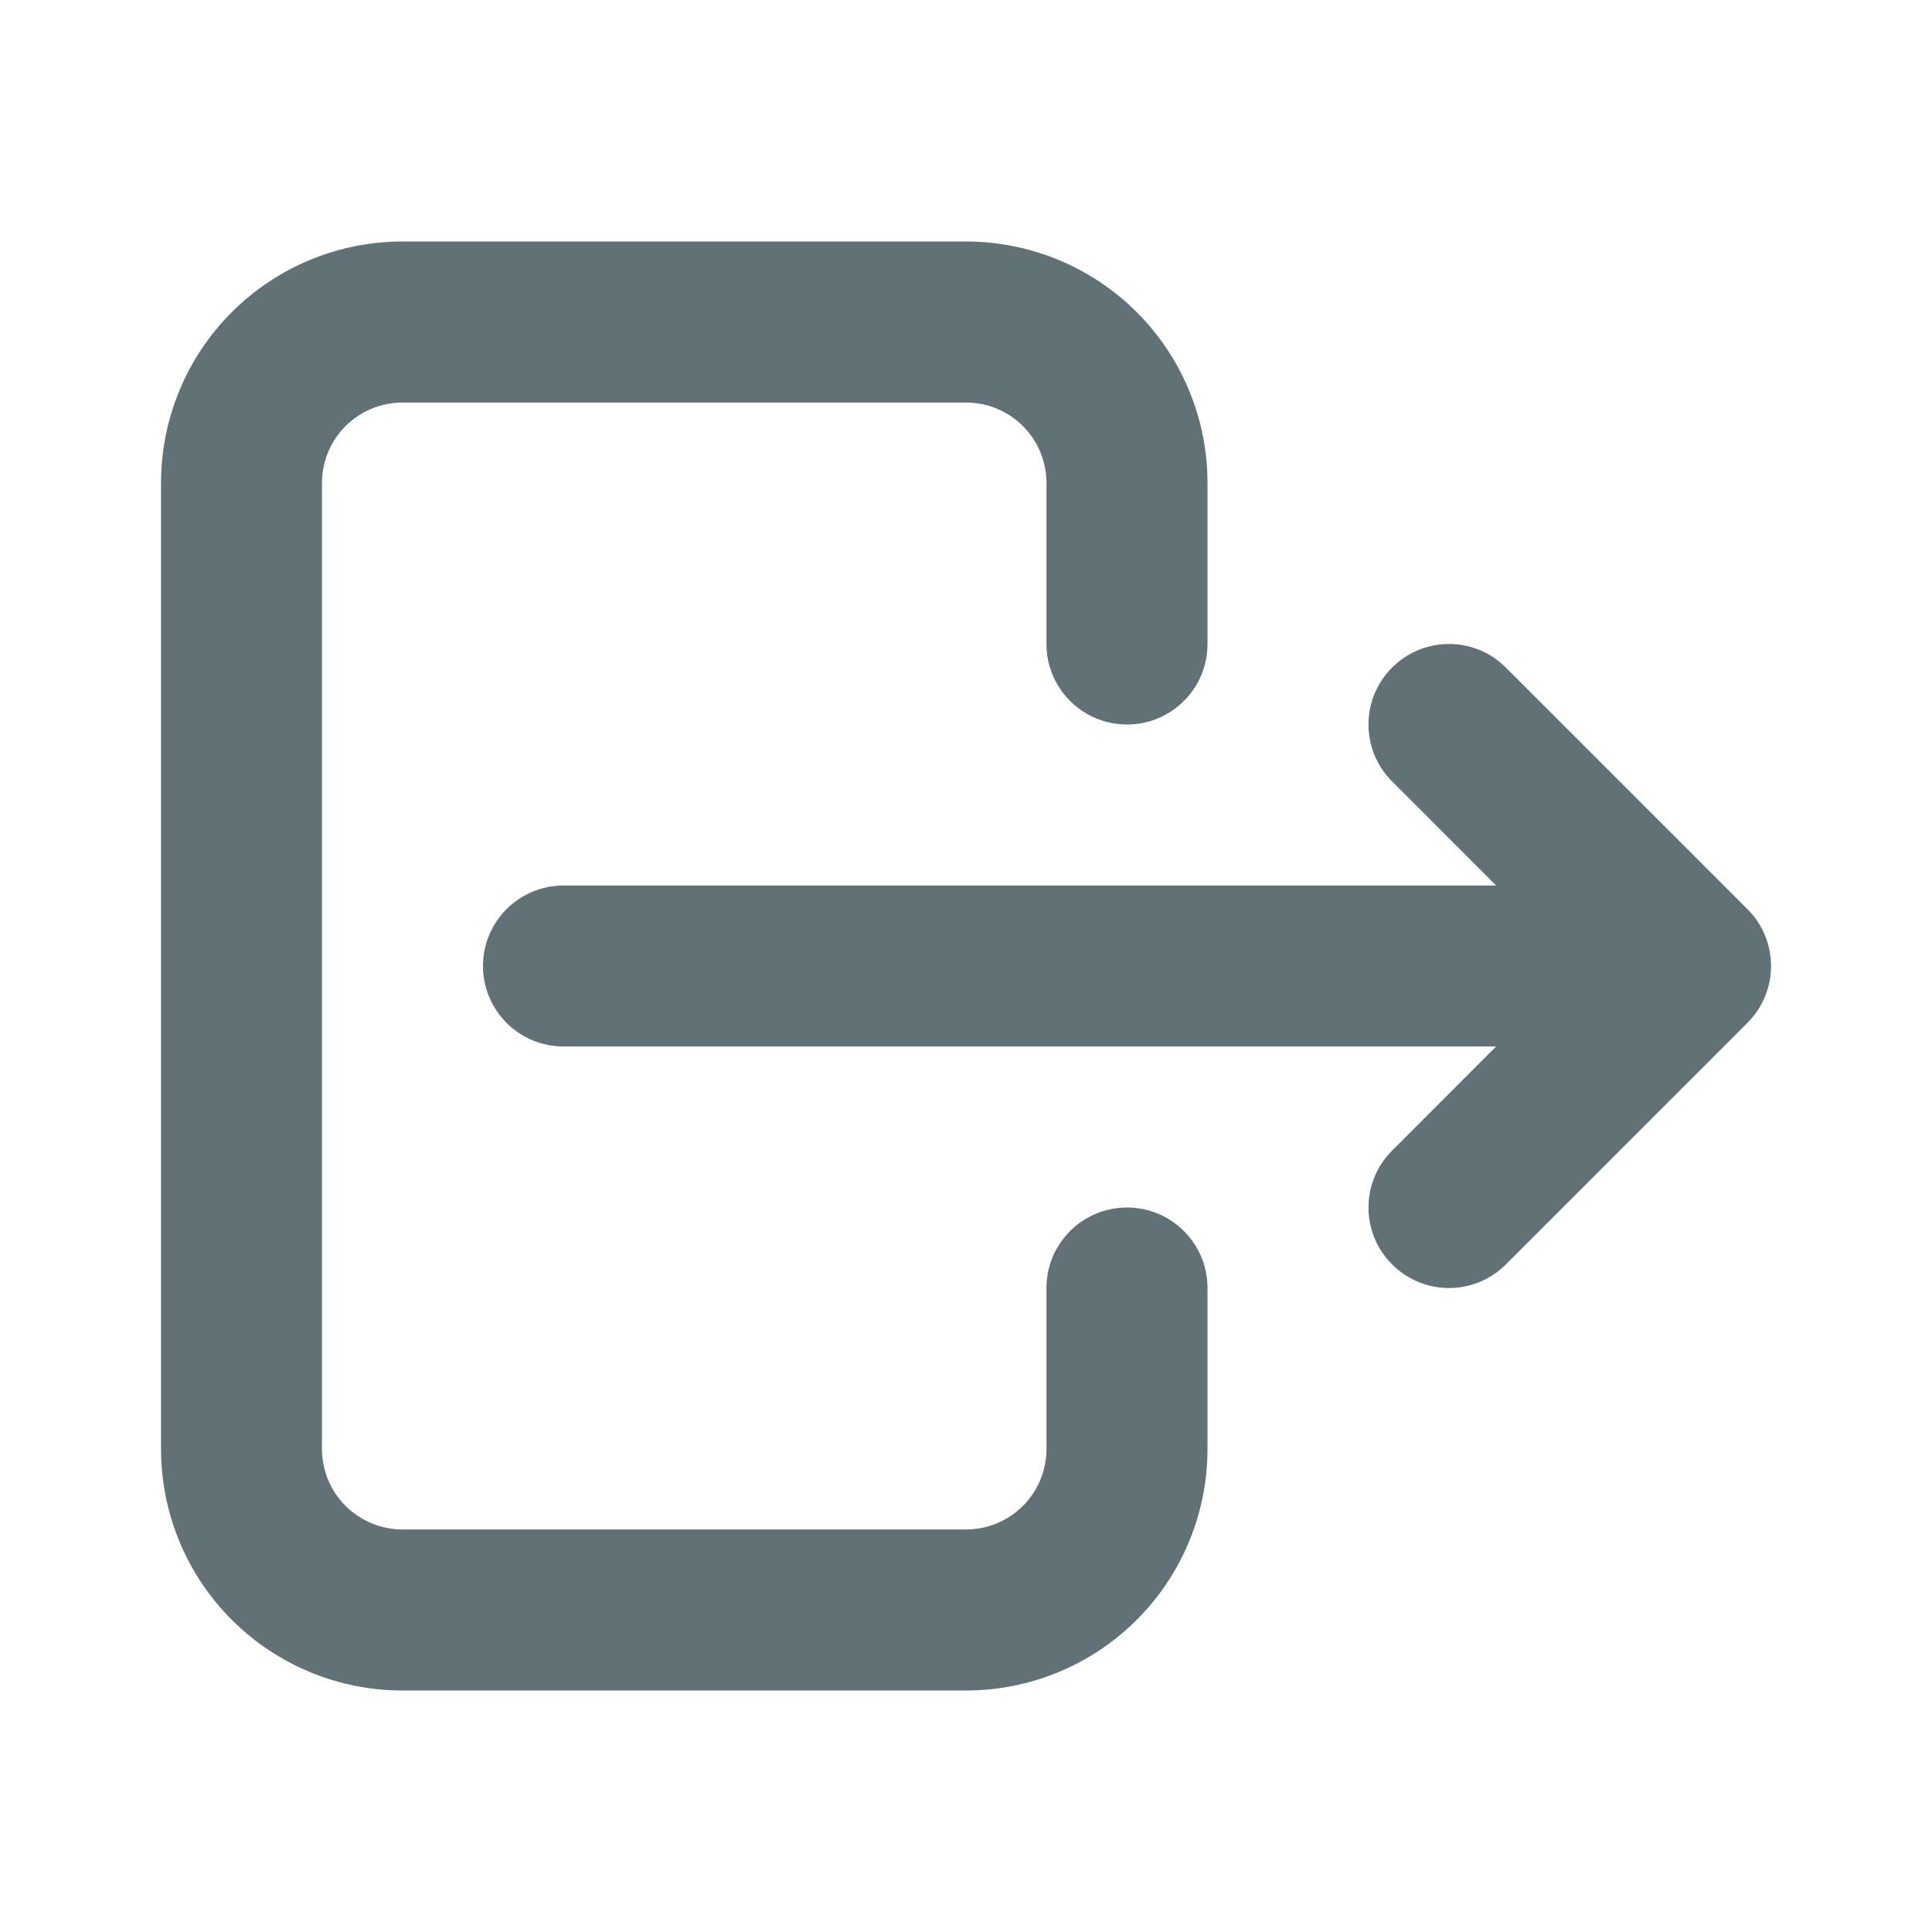 <svg width="20" height="20" viewBox="0 0 20 20" fill="none" xmlns="http://www.w3.org/2000/svg">
<g id="Icon">
<path id="Vector (Stroke)" fill-rule="evenodd" clip-rule="evenodd" d="M2.399 3.232C2.868 2.763 3.504 2.5 4.167 2.5H10C10.663 2.5 11.299 2.763 11.768 3.232C12.237 3.701 12.5 4.337 12.5 5V6.667C12.5 7.127 12.127 7.5 11.667 7.5C11.206 7.5 10.833 7.127 10.833 6.667V5C10.833 4.779 10.746 4.567 10.589 4.411C10.433 4.254 10.221 4.167 10 4.167H4.167C3.946 4.167 3.734 4.254 3.577 4.411C3.421 4.567 3.333 4.779 3.333 5V15C3.333 15.221 3.421 15.433 3.577 15.589C3.734 15.745 3.946 15.833 4.167 15.833H10C10.221 15.833 10.433 15.745 10.589 15.589C10.746 15.433 10.833 15.221 10.833 15V13.333C10.833 12.873 11.206 12.5 11.667 12.5C12.127 12.5 12.5 12.873 12.5 13.333V15C12.5 15.663 12.237 16.299 11.768 16.768C11.299 17.237 10.663 17.5 10 17.5H4.167C3.504 17.5 2.868 17.237 2.399 16.768C1.93 16.299 1.667 15.663 1.667 15V5C1.667 4.337 1.93 3.701 2.399 3.232ZM14.411 6.911C14.736 6.585 15.264 6.585 15.589 6.911L18.089 9.411C18.415 9.736 18.415 10.264 18.089 10.589L15.589 13.089C15.264 13.415 14.736 13.415 14.411 13.089C14.085 12.764 14.085 12.236 14.411 11.911L15.488 10.833H5.833C5.373 10.833 5 10.46 5 10C5 9.54 5.373 9.167 5.833 9.167H15.488L14.411 8.089C14.085 7.764 14.085 7.236 14.411 6.911Z" fill="#617177"/>
</g>
</svg>
